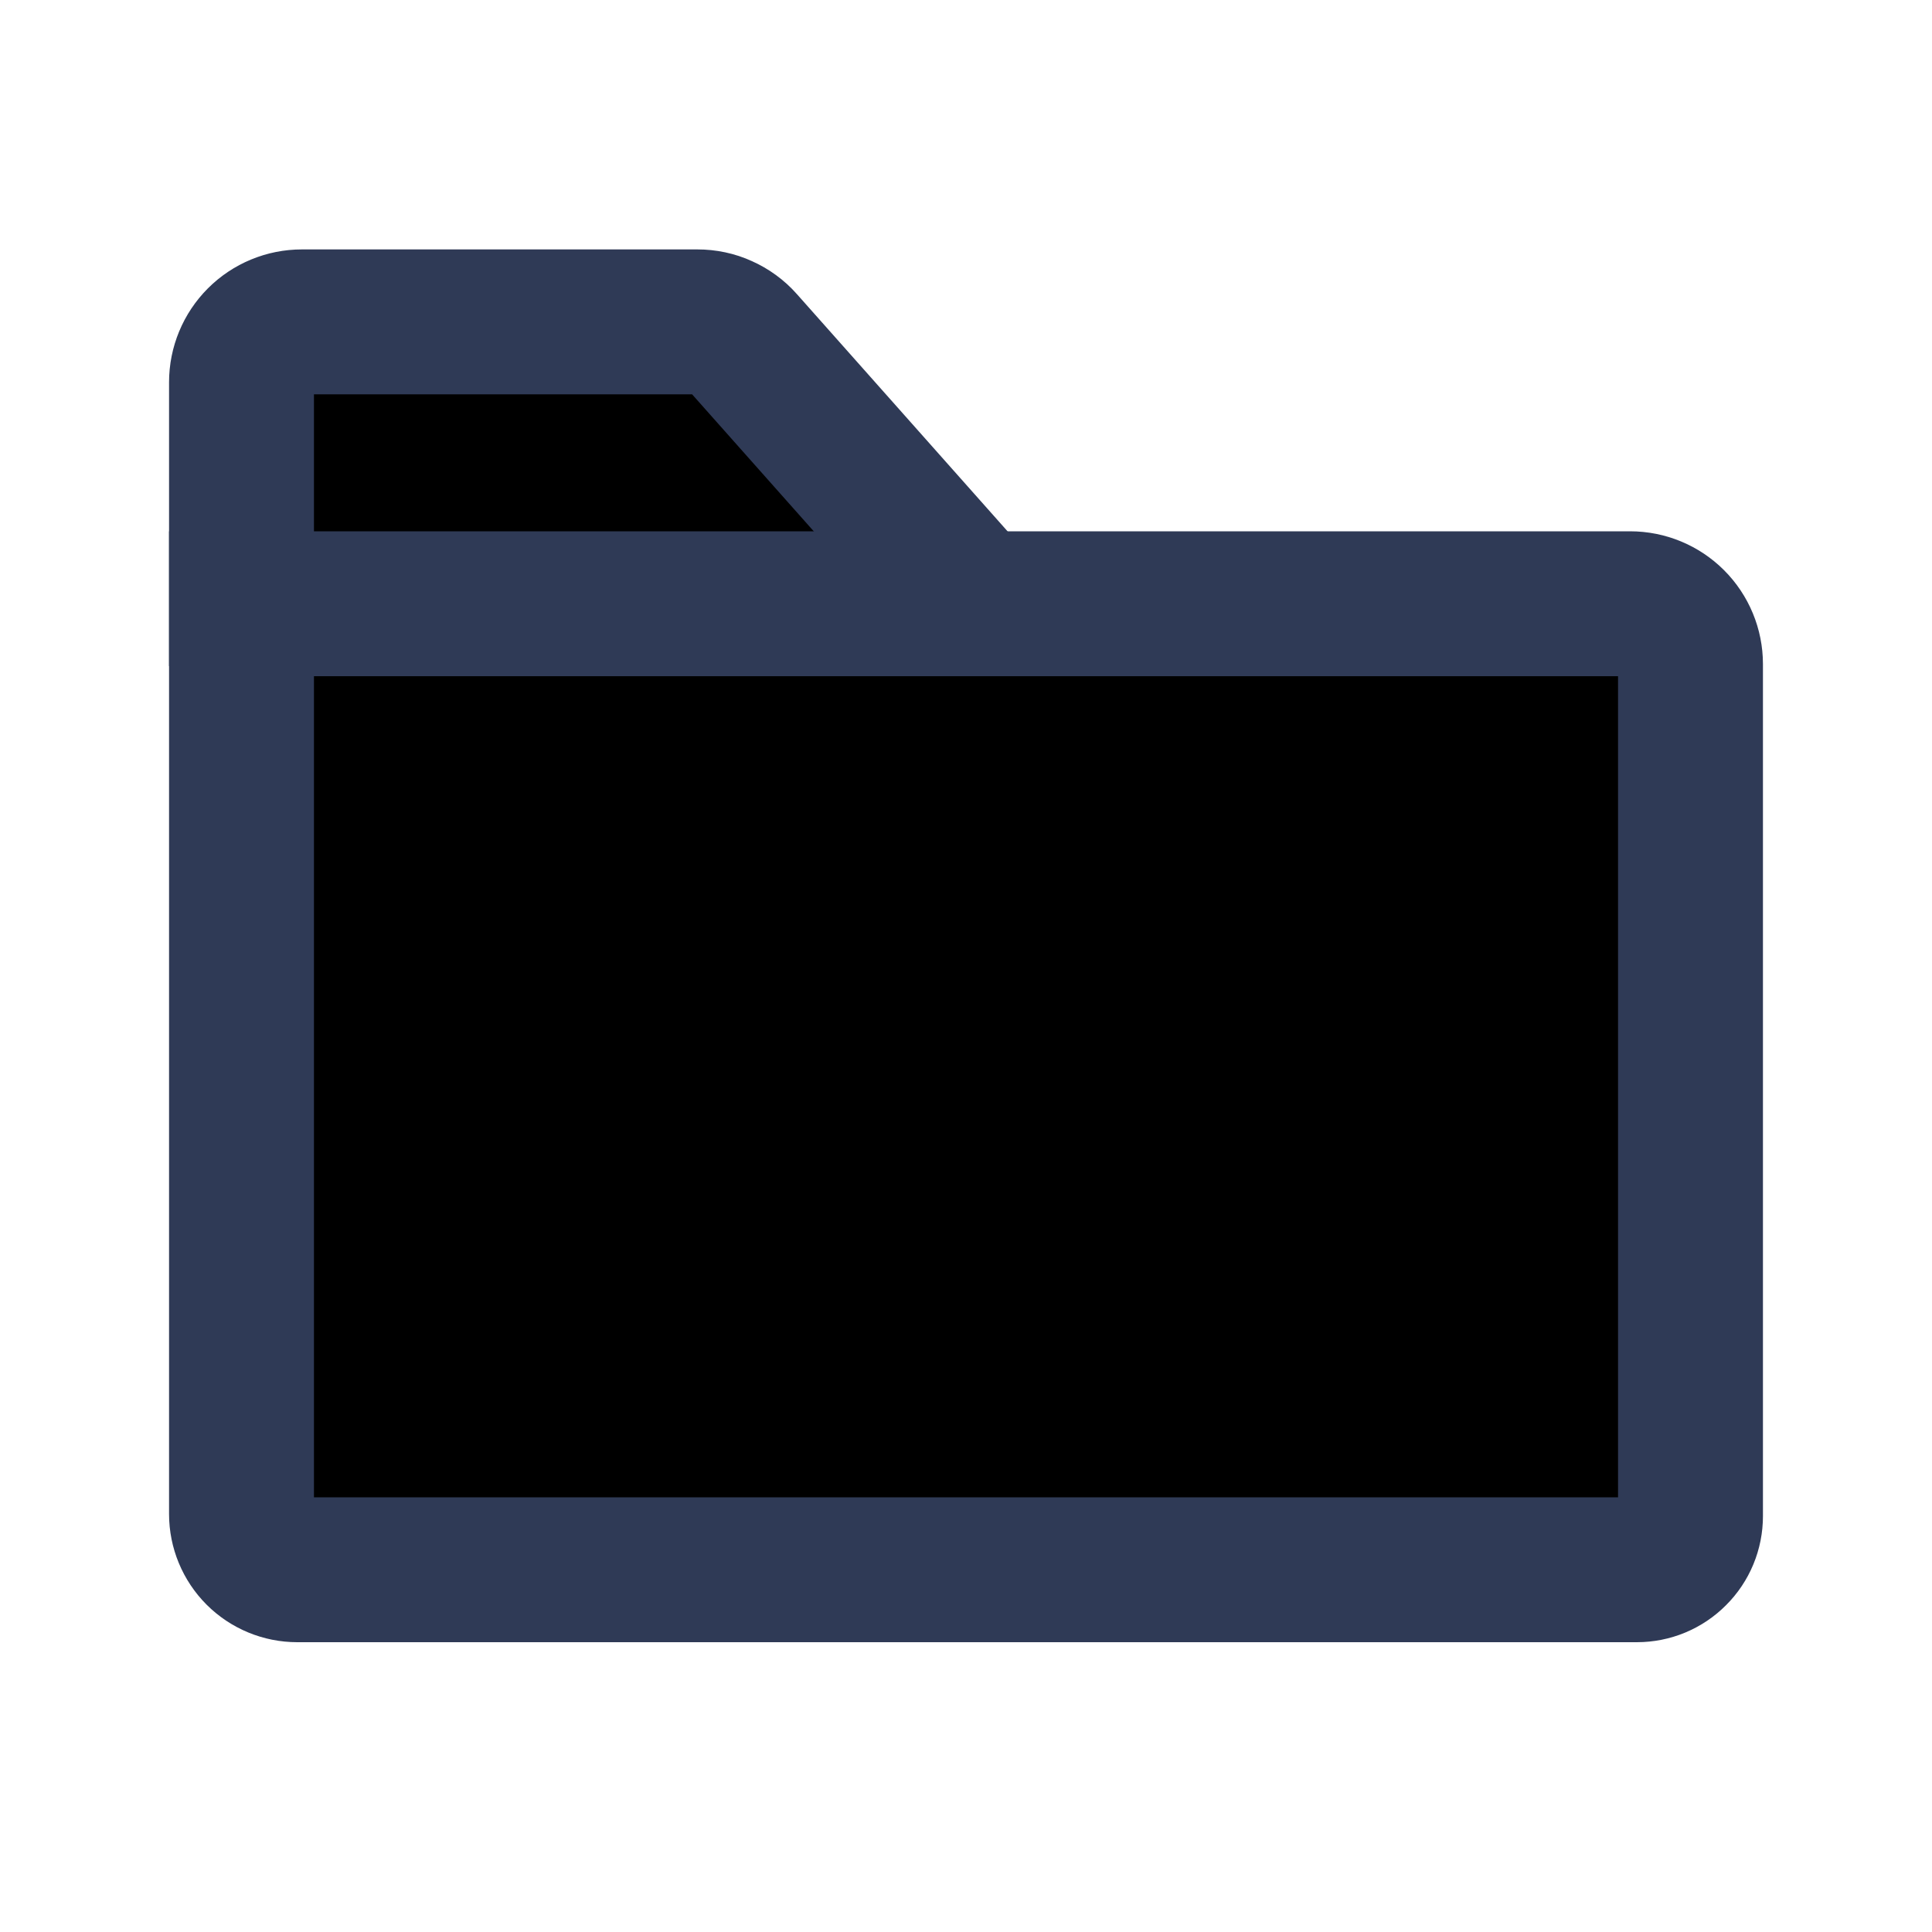 <svg width="20" height="20" viewBox="0 0 20 20" fill="none" xmlns="http://www.w3.org/2000/svg">
<g clip-path="url(#clip0_12393_10682)">
<path d="M2.5 6.145V3.957C2.5 3.791 2.566 3.632 2.683 3.515C2.8 3.398 2.959 3.332 3.125 3.332H7.22C7.308 3.332 7.396 3.35 7.476 3.387C7.557 3.423 7.63 3.476 7.688 3.542L10 6.145" stroke="#2F3A56" stroke-width="1.5" stroke-linecap="square" fill="currentColor" />
<path d="M16.945 16.25H3.077C2.924 16.25 2.777 16.189 2.669 16.081C2.561 15.973 2.5 15.826 2.5 15.673V6.25H16.875C17.041 6.25 17.2 6.316 17.317 6.433C17.434 6.55 17.5 6.709 17.5 6.875V15.694C17.5 15.842 17.442 15.983 17.337 16.087C17.233 16.192 17.092 16.25 16.945 16.25Z" stroke="#2F3A56" stroke-width="1.5" stroke-linecap="round" fill="currentColor"/>
</g>
<defs>
<clipPath id="clip0_12393_10682">
<rect width="20" height="20" fill="white"/>
</clipPath>
</defs>
</svg>
